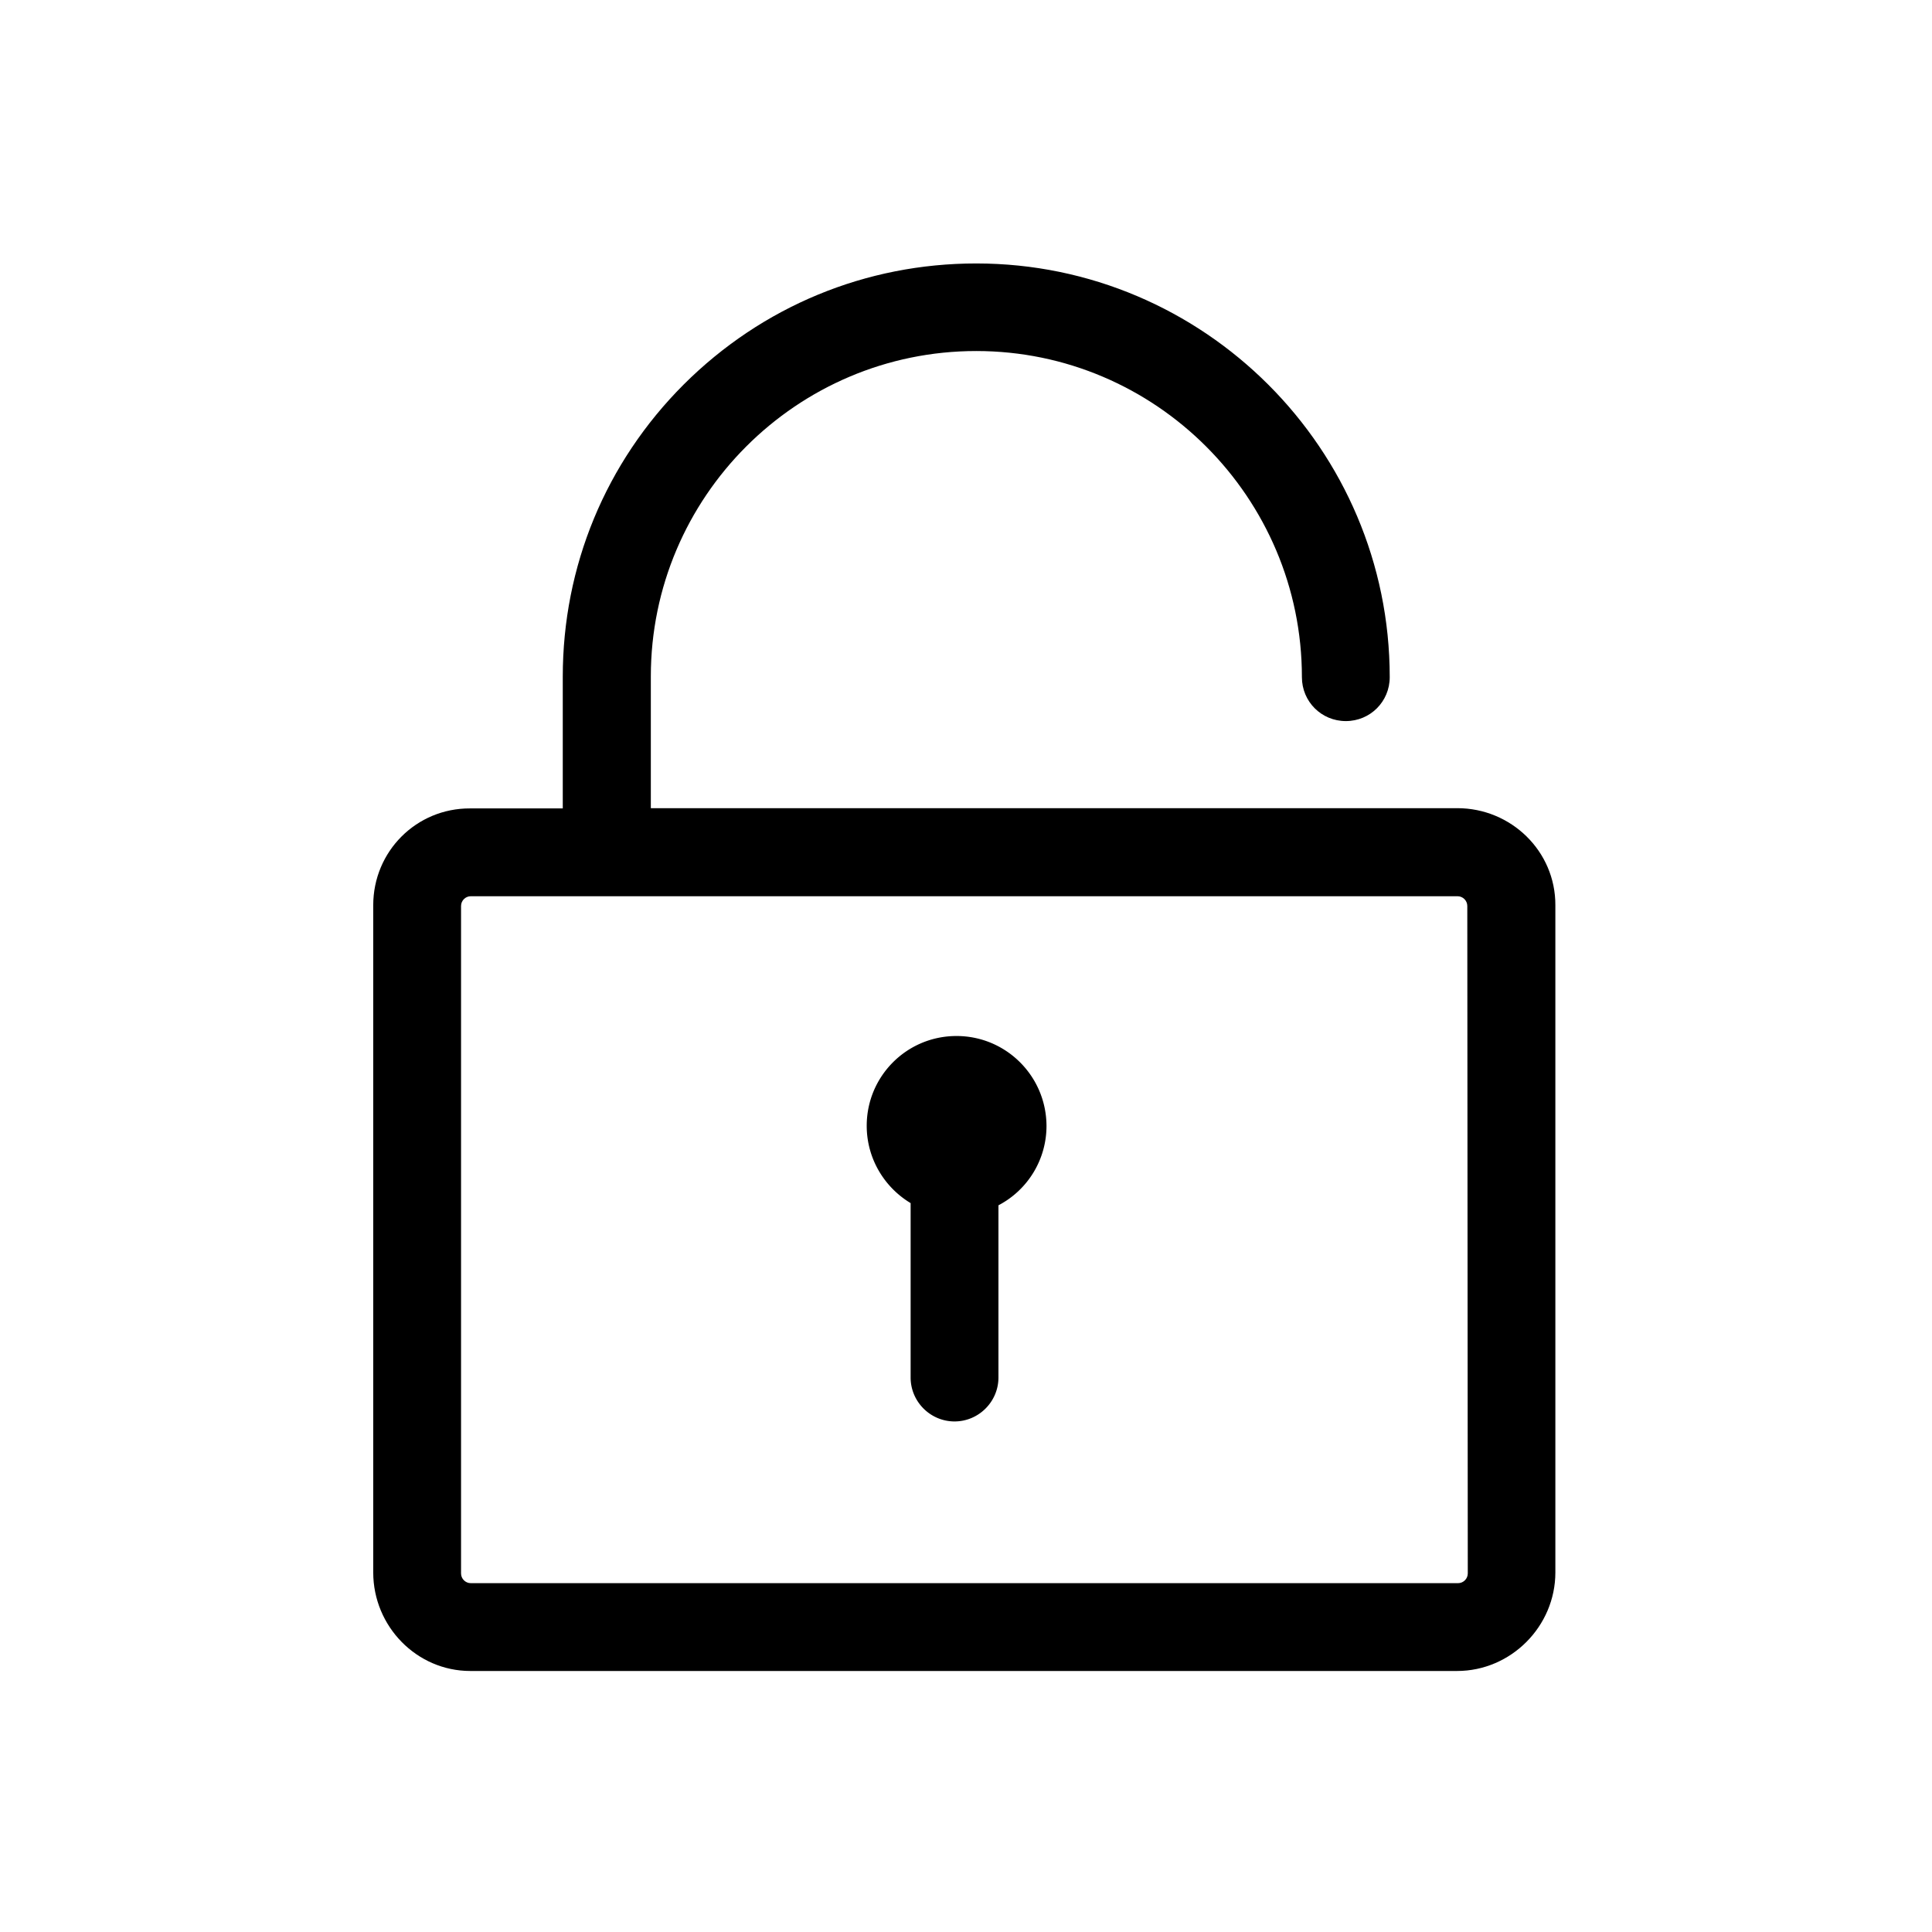 <?xml version="1.0" standalone="no"?><!DOCTYPE svg PUBLIC "-//W3C//DTD SVG 1.1//EN" "http://www.w3.org/Graphics/SVG/1.1/DTD/svg11.dtd"><svg t="1556075786150" class="icon" style="" viewBox="0 0 1024 1024" version="1.1" xmlns="http://www.w3.org/2000/svg" p-id="2050" xmlns:xlink="http://www.w3.org/1999/xlink" width="200" height="200"><defs><style type="text/css"></style></defs><path d="M772.396 428.347H344.954V358.53c0-95.03 77.317-172.476 172.476-172.476s172.606 77.705 172.606 172.864c0 12.93 10.344 23.273 23.273 23.273s23.273-10.344 23.273-23.273c0-120.889-98.392-219.28-219.152-219.28-58.57 0-113.519 22.755-155.022 64.129-41.374 41.373-64.13 96.323-64.13 154.893v69.818h-49.13c-28.445-0.13-51.33 22.755-51.33 51.33v353.615c0 28.574 23.014 52.235 51.459 52.235h522.99c28.573 0 52.105-23.661 52.105-52.235V479.806c0.129-28.574-23.402-51.459-51.976-51.459z m5.56 405.592c0 2.845-2.328 5.172-5.172 5.172H249.535c-2.844 0-5.171-2.327-5.171-5.172V480.194c0-2.845 2.327-5.172 5.171-5.172h522.99c2.845 0 5.172 2.327 5.172 5.172l0.259 353.745z m0 0" p-id="2051"></path><path d="M506.958 549.107c-26.376 0-47.58 21.333-47.58 47.58 0 17.325 9.309 32.582 23.273 40.986v92.444c0 12.8 10.472 23.273 23.272 23.273s23.273-10.473 23.273-23.273v-91.28a47.457 47.457 0 0 0 25.47-42.15c-0.129-26.376-21.462-47.58-47.708-47.58z m0 0" p-id="2052"></path></svg>